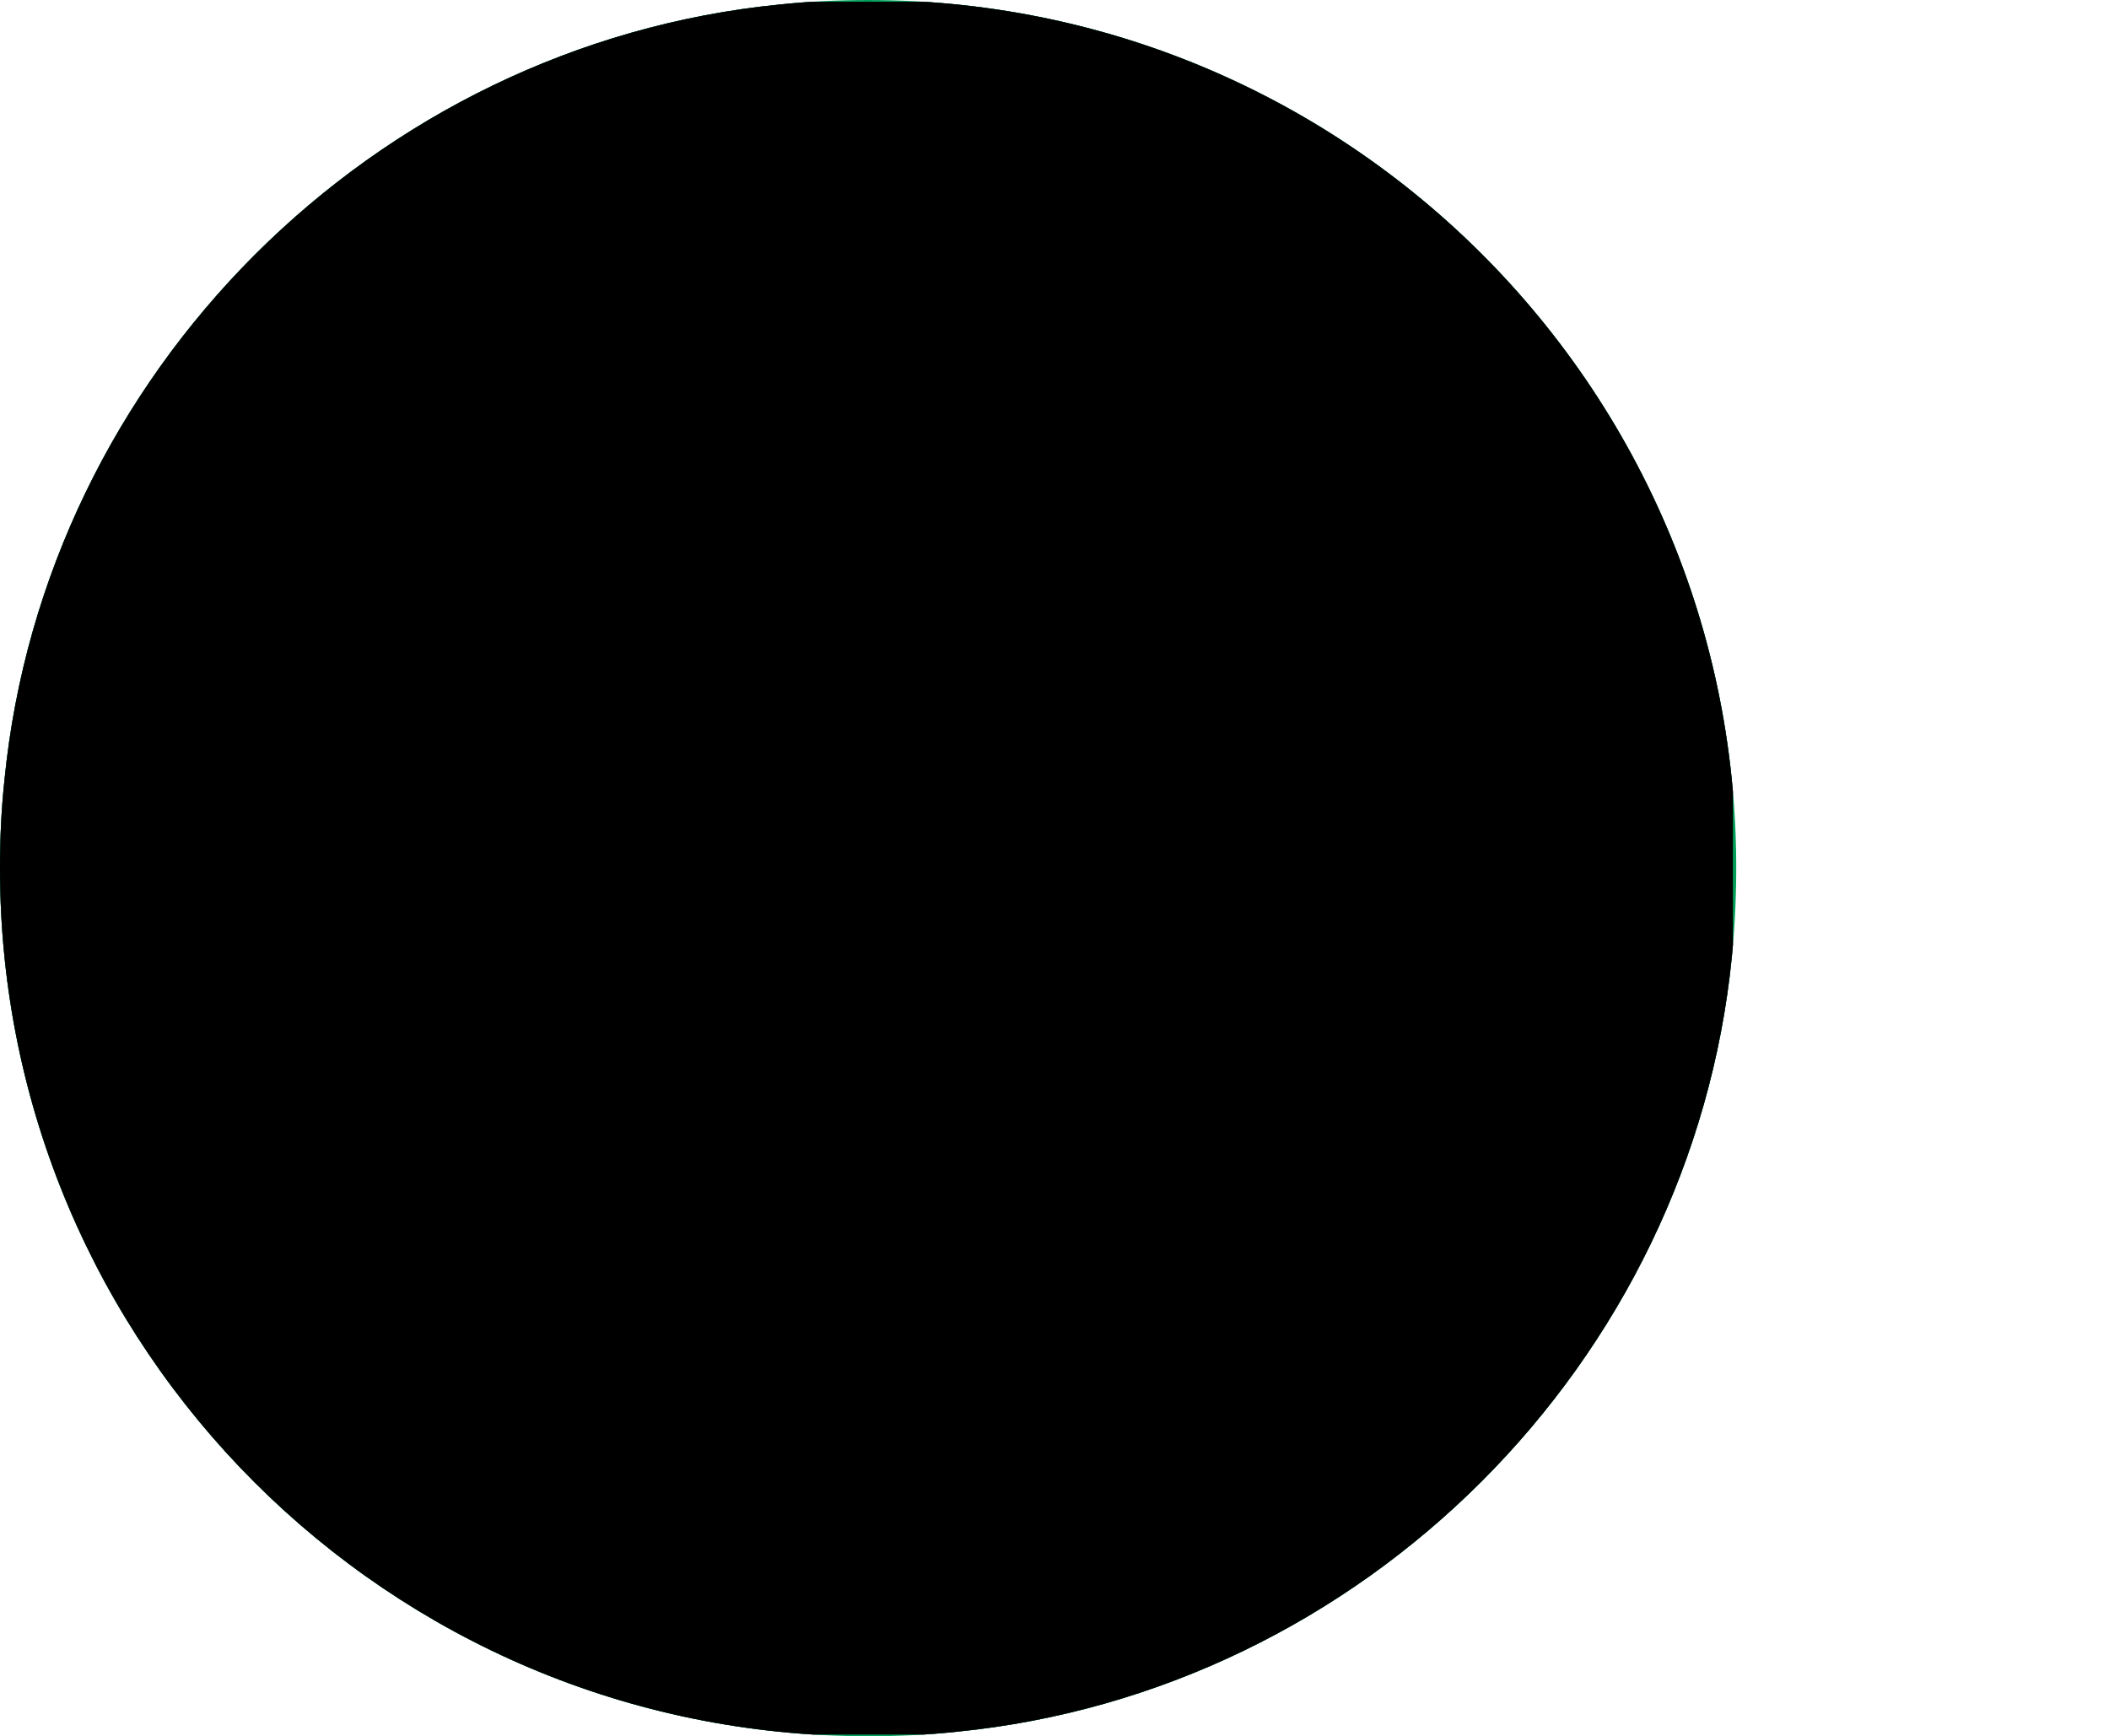 <svg enable-background="new 0 0 607.3 500" viewBox="0 0 607.3 500" xmlns="http://www.w3.org/2000/svg" xmlns:xlink="http://www.w3.org/1999/xlink"><clipPath id="a"><path d="m0 0h500v500h-500z"/></clipPath><clipPath id="b"><path d="m0 .5h499v499h-499z"/></clipPath><clipPath id="c" clip-path="url(#b)"><path d="m224.5 1.3c-117 11.6-211.6 106.2-223.2 223.2-.9 8.4-1.3 16.8-1.3 25.1v.8c.2 137.8 111.9 249.5 249.8 249.6h.5c8.3 0 16.7-.4 25.2-1.3 117-11.6 211.6-106.2 223.2-223.2 14.8-149.5-102.2-275.5-248.7-275.5-8.4 0-16.9.4-25.5 1.3z"/></clipPath><clipPath id="d" clip-path="url(#c)"><path d="m0 0h500v500h-500z"/></clipPath><path clip-path="url(#a)" d="m224.5 1.3c-117 11.6-211.6 106.2-223.2 223.2-.9 8.4-1.3 16.8-1.3 25.1v.8c.2 137.8 111.9 249.5 249.8 249.6h.5c8.3 0 16.7-.4 25.2-1.3 117-11.6 211.6-106.2 223.2-223.2 14.8-149.5-102.2-275.5-248.7-275.5-8.4 0-16.9.4-25.5 1.3z" fill="#009f59"/><path clip-path="url(#d)" d="m138.1 226c-14.7 148.7 109.3 272.7 258 258 110.1-10.9 199.1-99.9 210-210 14.7-148.7-109.3-272.7-258-258-110 10.9-199.1 99.9-210 210" fill="#005c33"/></svg>